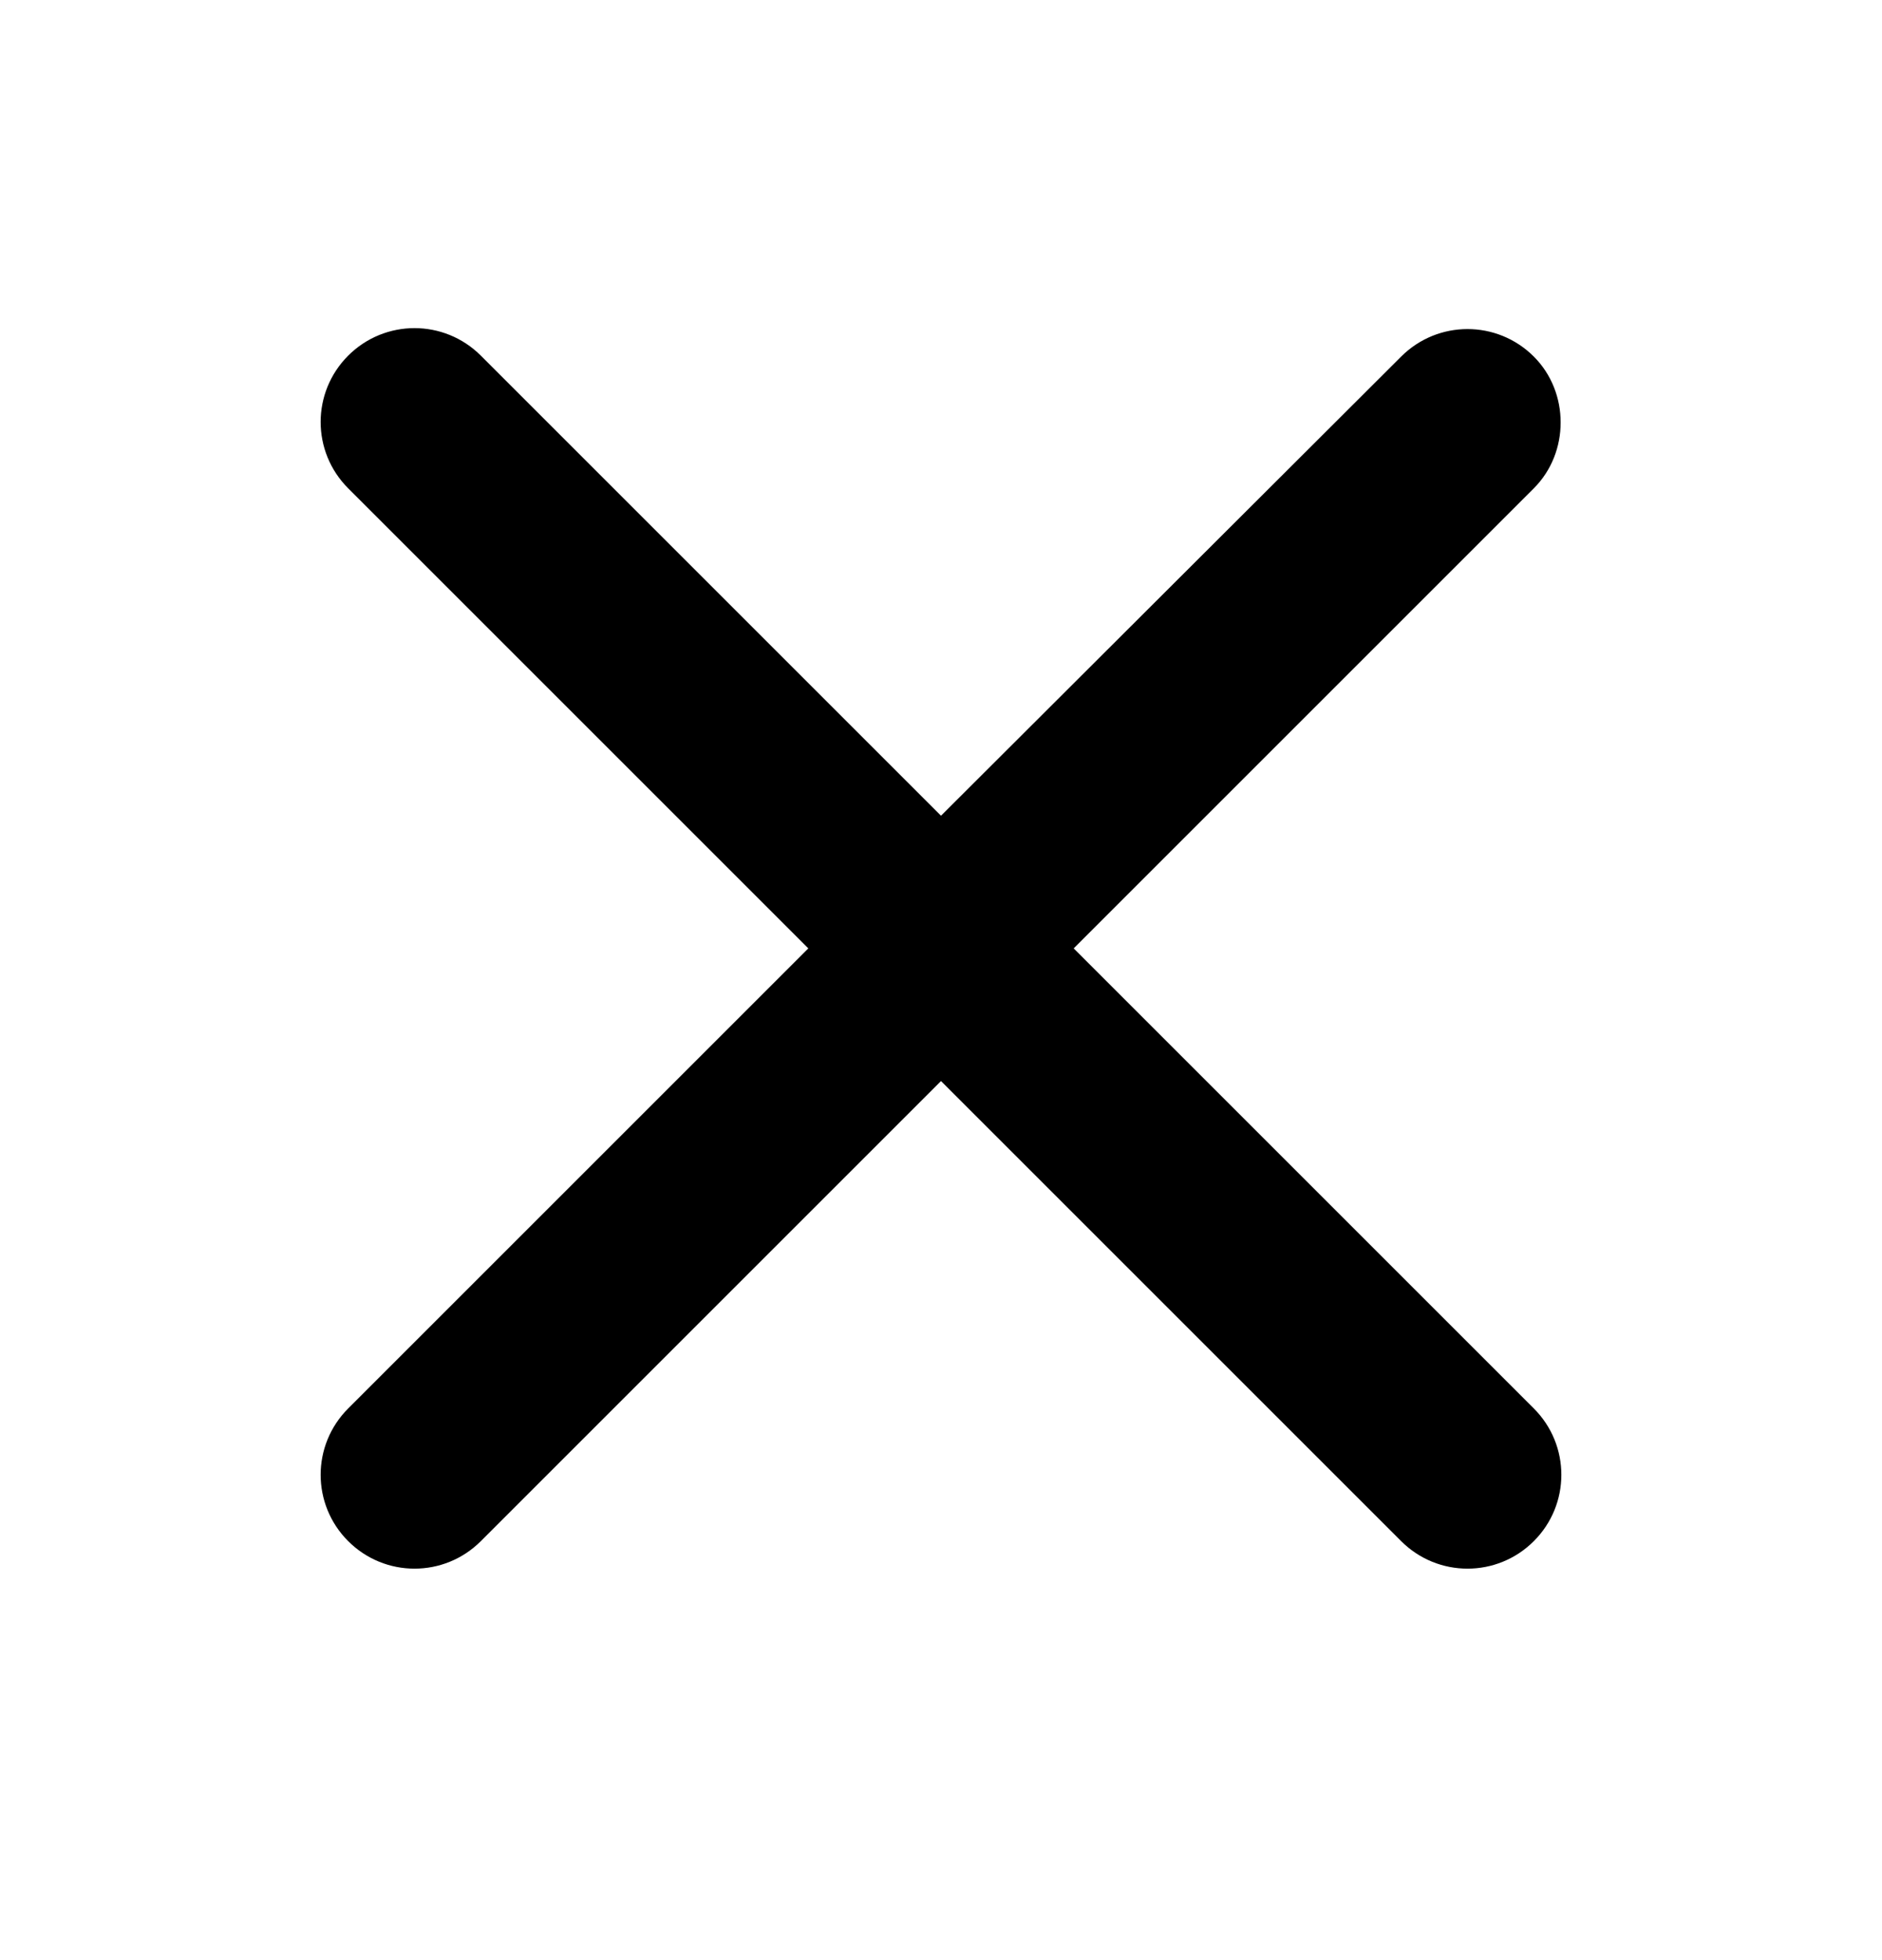 <svg width="24" height="25" viewBox="0 0 24 25" xmlns="http://www.w3.org/2000/svg">
    <path fill-rule="evenodd" clip-rule="evenodd" d="M19.56 4.548C19.092 4.08 18.336 4.08 17.868 4.548L12 10.404L6.132 4.536C5.664 4.068 4.908 4.068 4.44 4.536C3.972 5.004 3.972 5.76 4.44 6.228L10.308 12.096L4.44 17.964C3.972 18.432 3.972 19.188 4.44 19.656C4.908 20.124 5.664 20.124 6.132 19.656L12 13.788L17.868 19.656C18.336 20.124 19.092 20.124 19.56 19.656C20.028 19.188 20.028 18.432 19.56 17.964L13.692 12.096L19.56 6.228C20.016 5.772 20.016 5.004 19.56 4.548Z" />
</svg>
